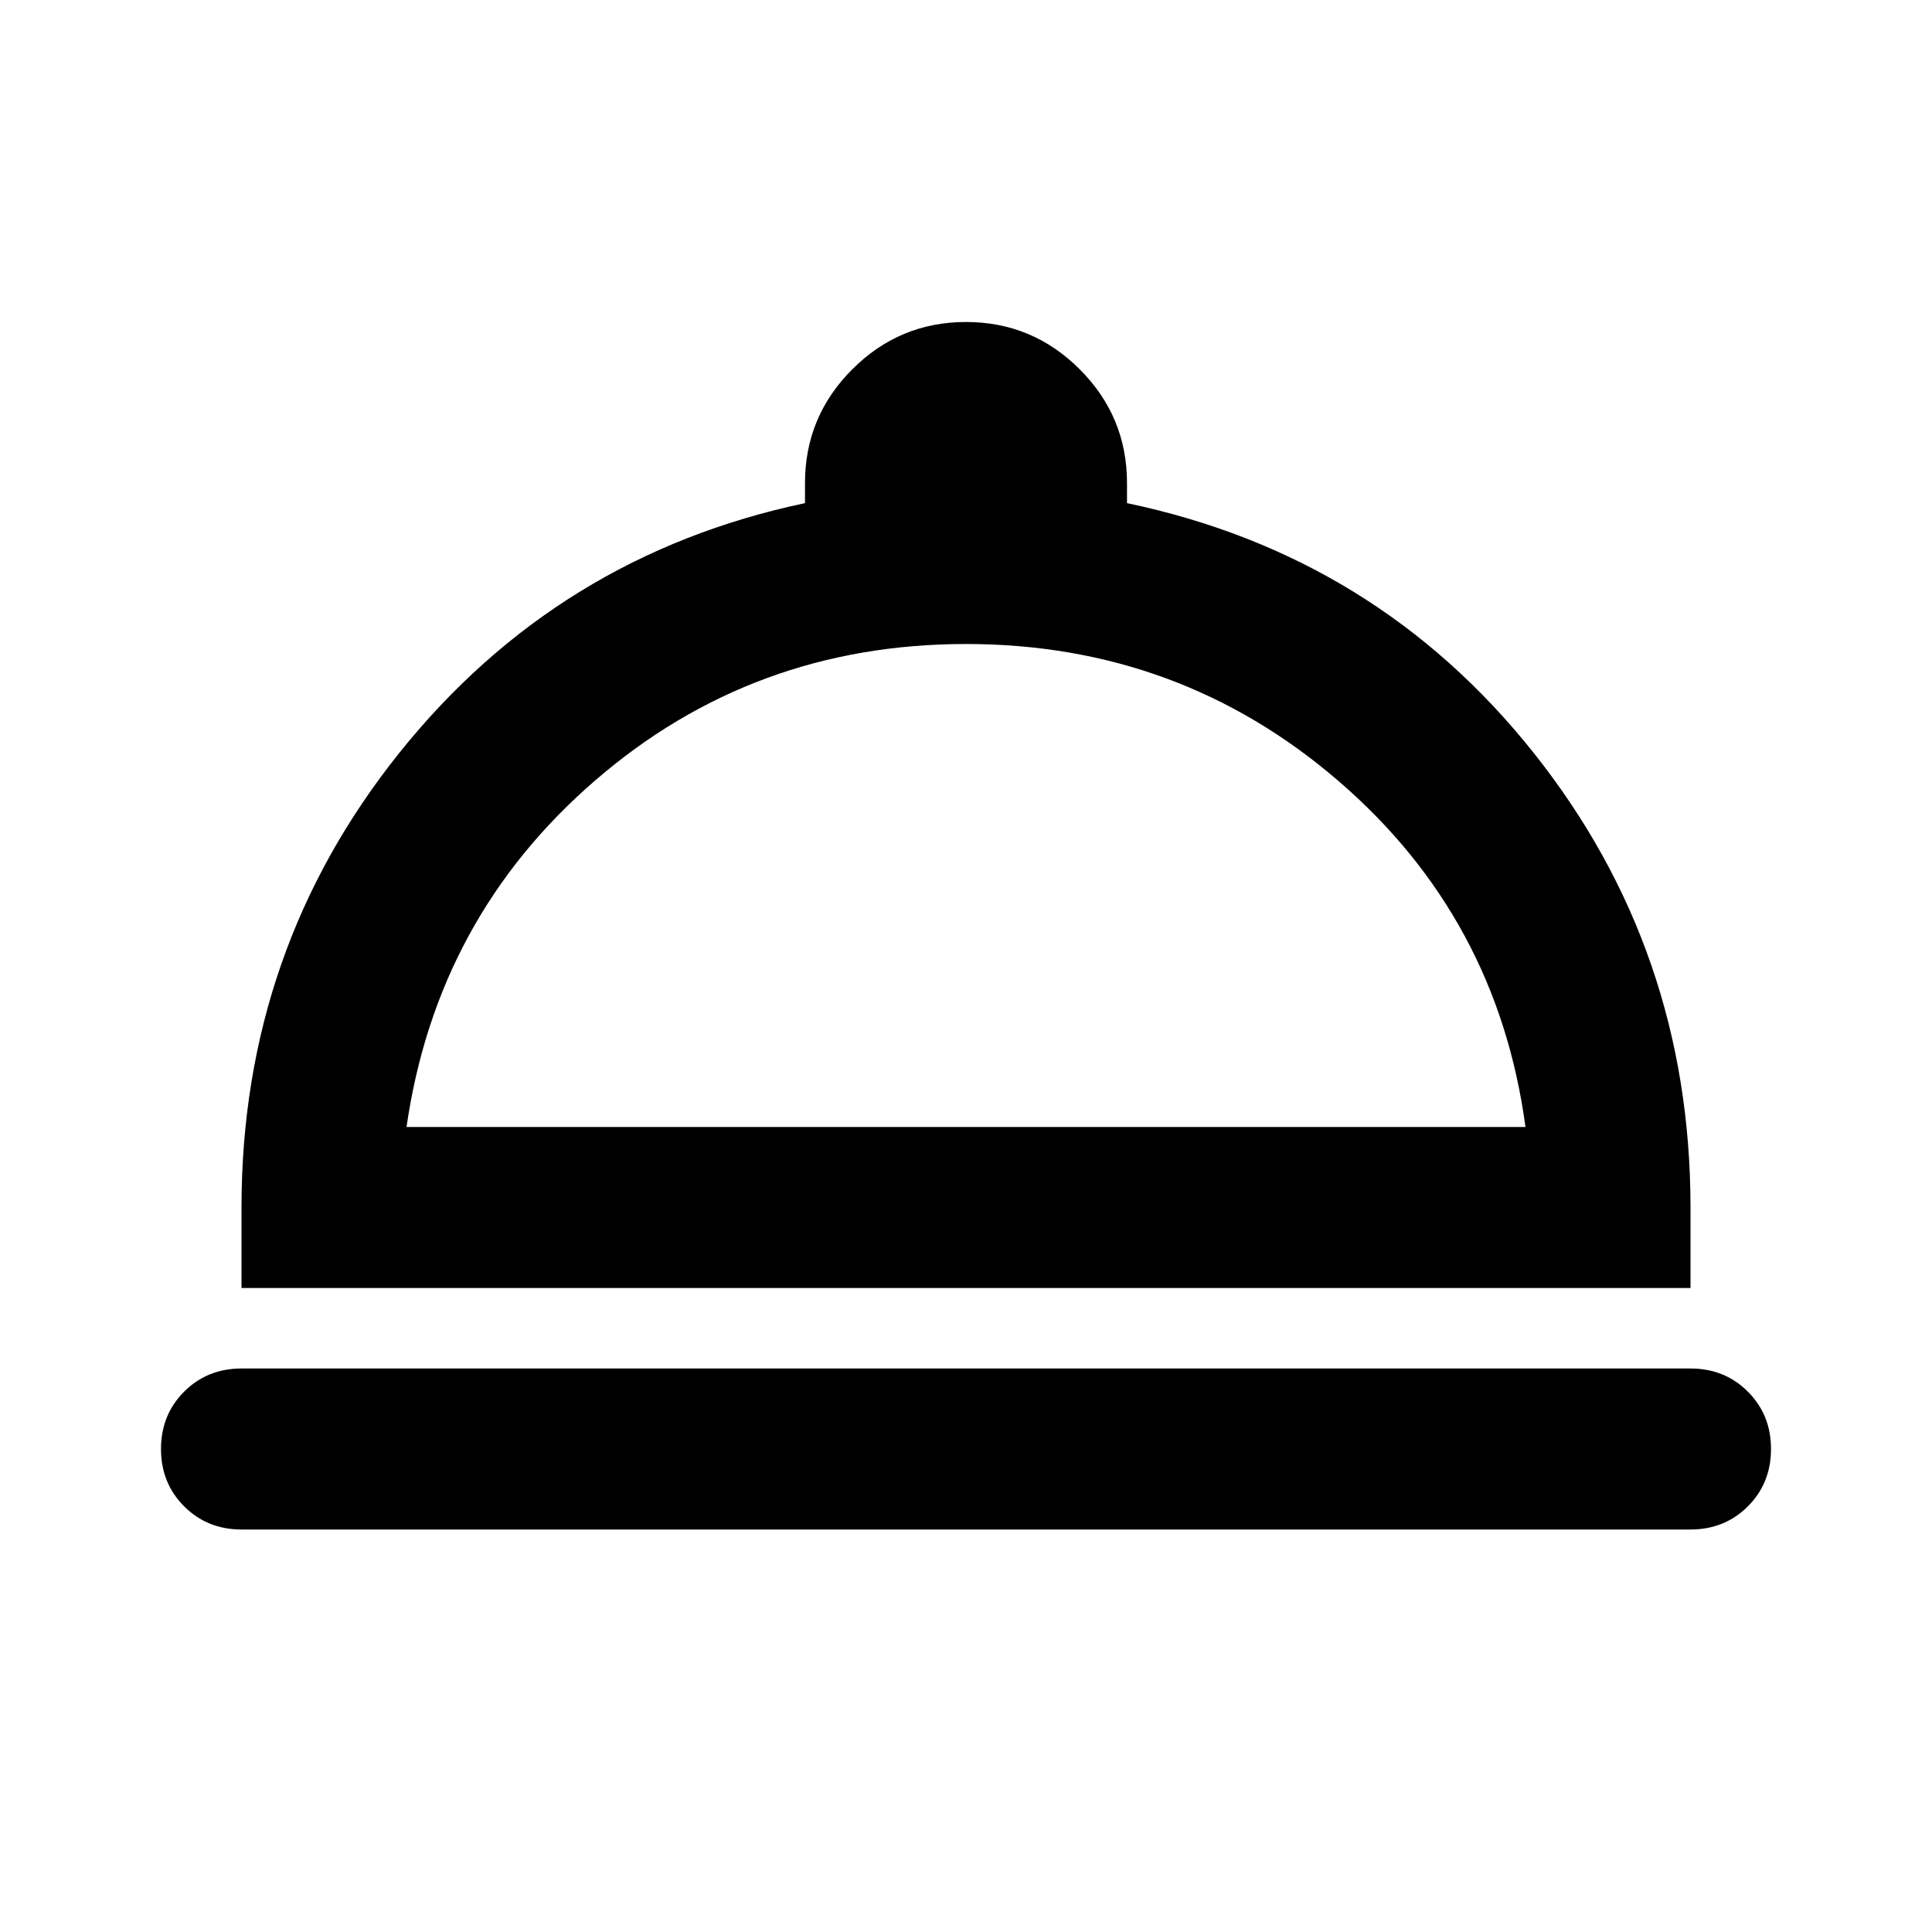 <svg aria-hidden="true" viewBox="0 -960 960 960" fill="currentColor">
  <path d="M120-200q-17 0-28.5-11.5T80-240q0-17 11.5-28.5T120-280h720q17 0 28.5 11.5T880-240q0 17-11.5 28.5T840-200H120Zm0-120v-40q0-128 78.5-226T400-710v-10q0-33 23.5-56.5T480-800q33 0 56.5 23.5T560-720v10q124 26 202 124t78 226v40H120Zm82-80h556q-14-104-93-172t-185-68q-106 0-184.5 68T202-400Zm278 0Z"/>
</svg>
